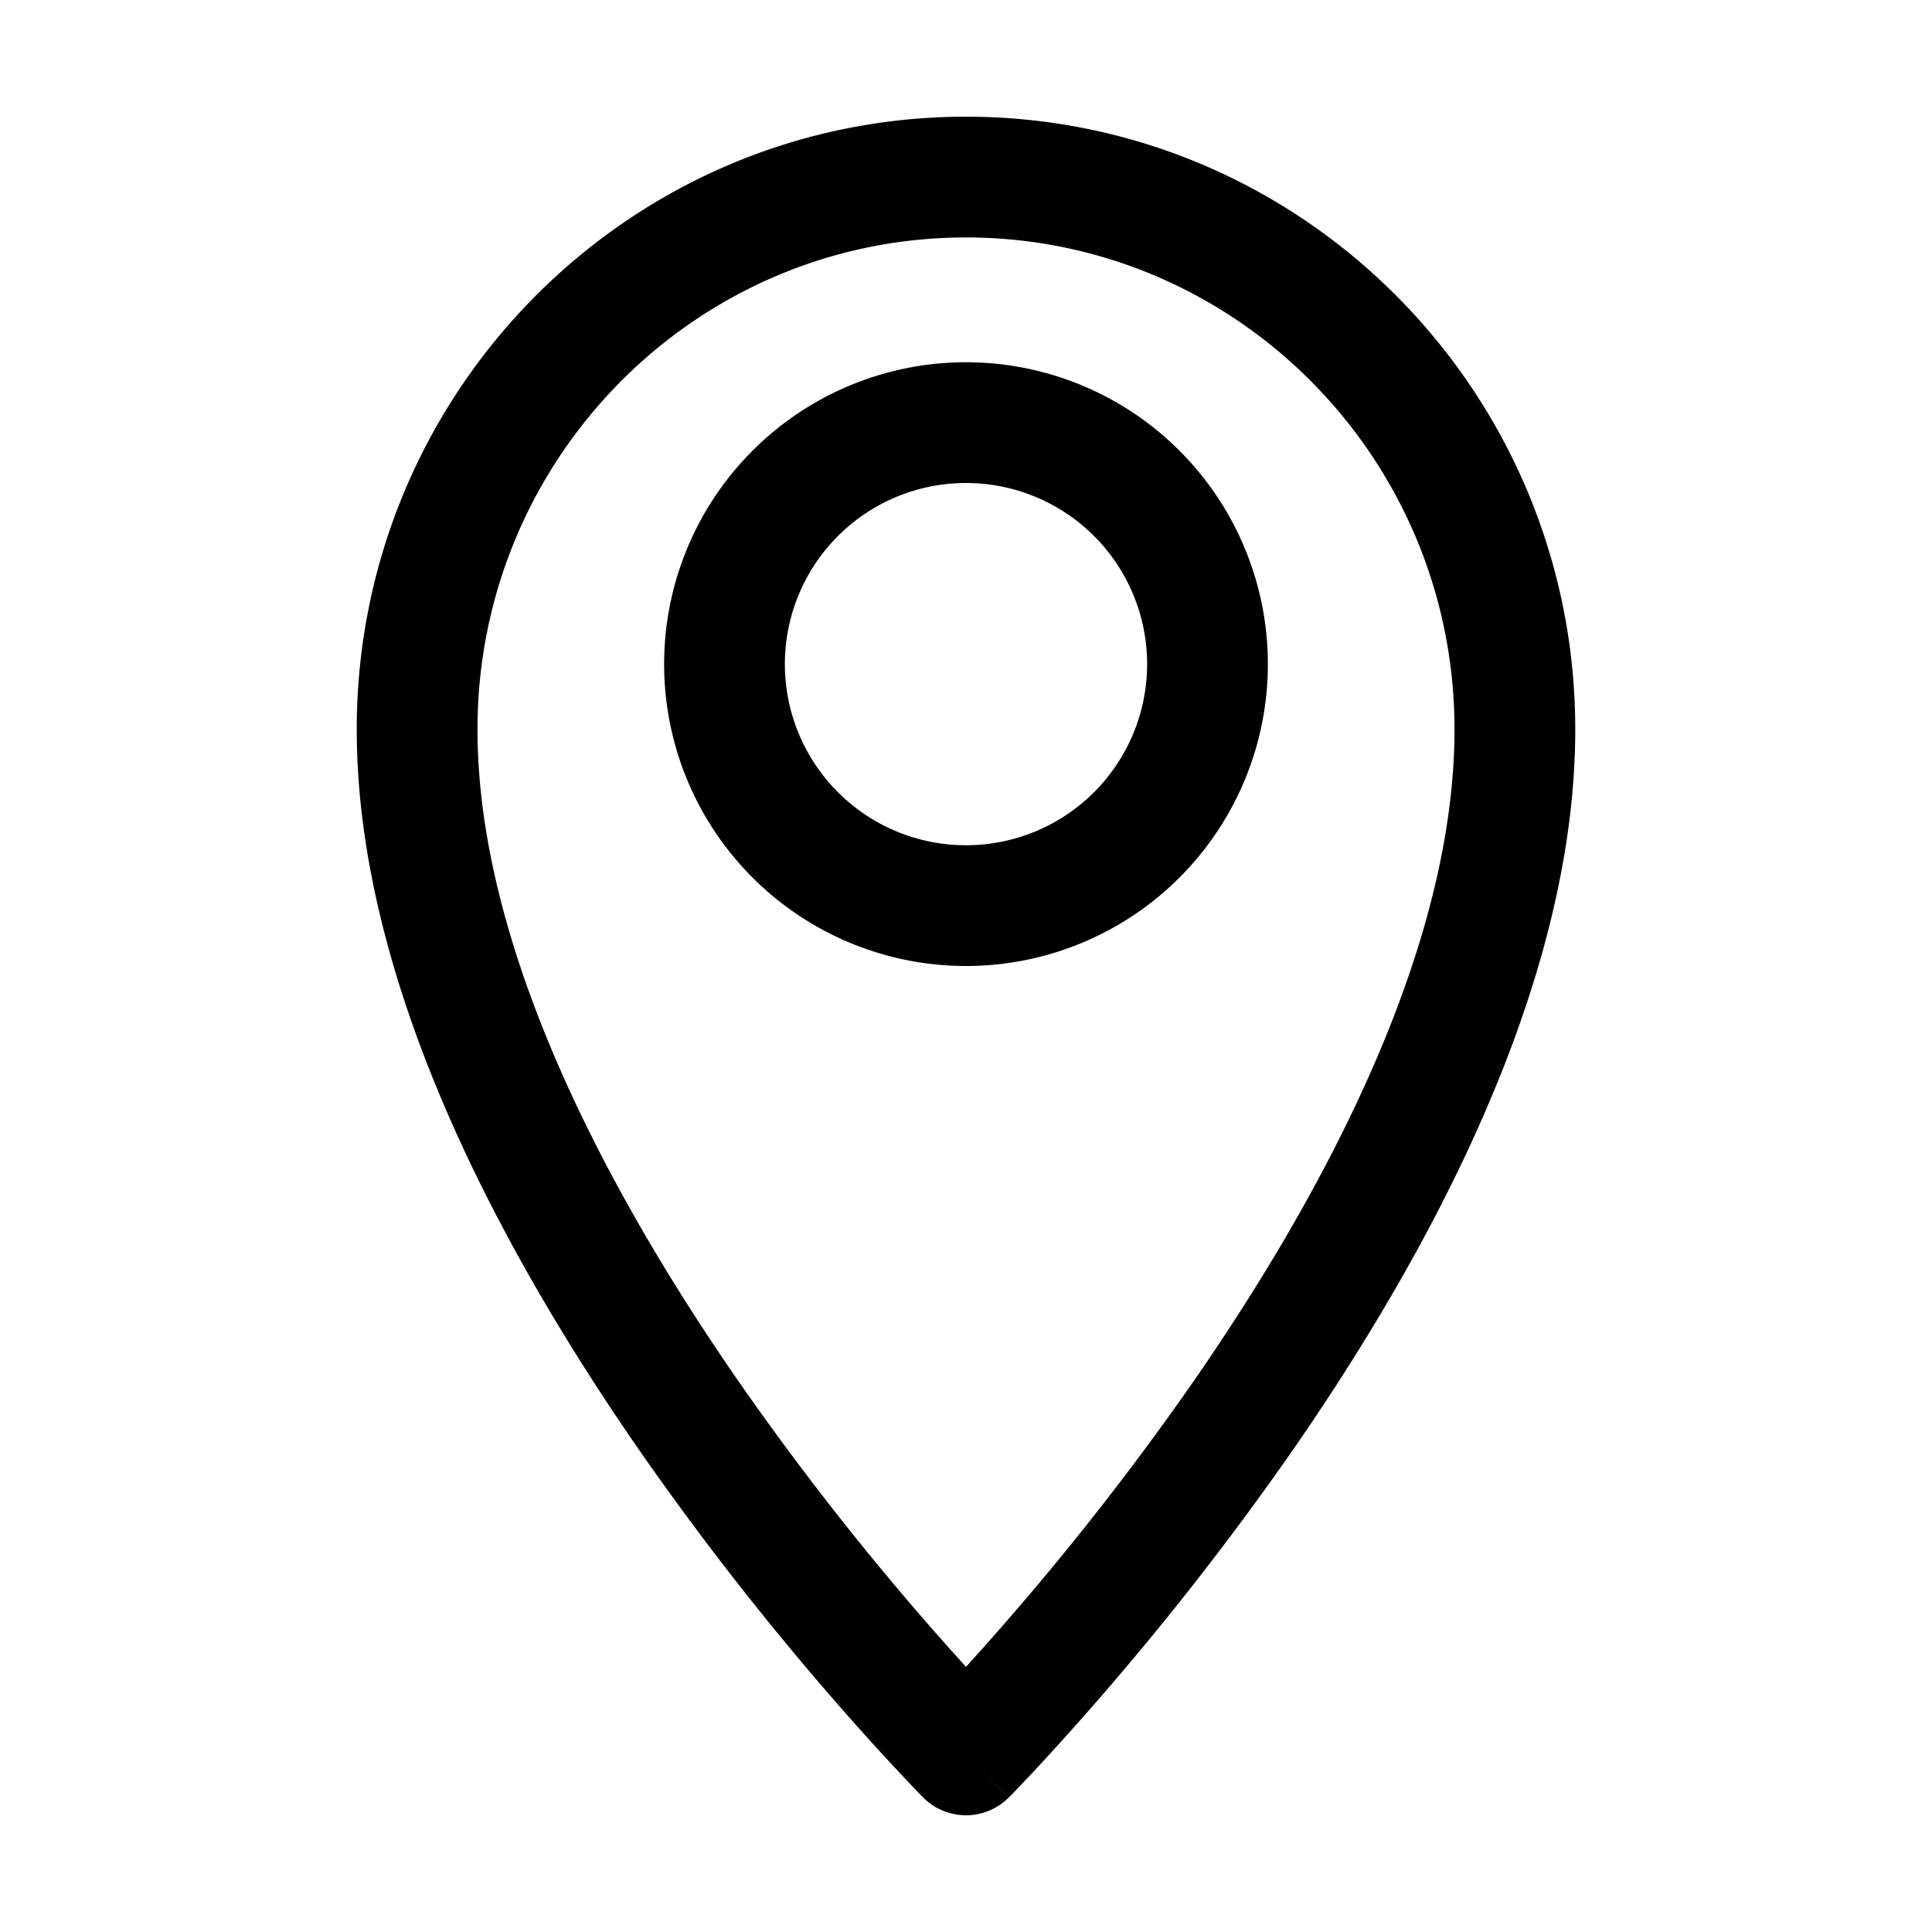 <svg xmlns="http://www.w3.org/2000/svg" width="20" height="20" fill="currentColor" viewBox="0 0 20 20">
  <path fill-rule="evenodd" d="M10 2.458c-2.788 0-5.057 2.278-5.057 5.092 0 2.245 1.32 4.763 2.73 6.789A29.214 29.214 0 0 0 10 17.255a29.21 29.21 0 0 0 2.328-2.916c1.41-2.026 2.729-4.544 2.729-6.789 0-2.814-2.27-5.092-5.057-5.092Zm0 15.709-.444.44-.001-.002-.004-.003-.014-.014-.05-.052a26.87 26.87 0 0 1-.846-.929 30.47 30.47 0 0 1-1.995-2.554c-1.431-2.058-2.953-4.849-2.953-7.503 0-3.497 2.822-6.342 6.307-6.342 3.485 0 6.307 2.845 6.307 6.342 0 2.654-1.522 5.445-2.953 7.503a30.467 30.467 0 0 1-2.654 3.286l-.187.197-.05.052-.014.014-.004.003-.001.002-.444-.44Zm0 0 .443.44a.625.625 0 0 1-.887 0l.444-.44Z" clip-rule="evenodd"/>
  <path fill-rule="evenodd" d="M10 5a1.875 1.875 0 1 0 0 3.75A1.875 1.875 0 0 0 10 5ZM6.875 6.875a3.125 3.125 0 1 1 6.25 0 3.125 3.125 0 0 1-6.25 0Z" clip-rule="evenodd"/>
</svg>
